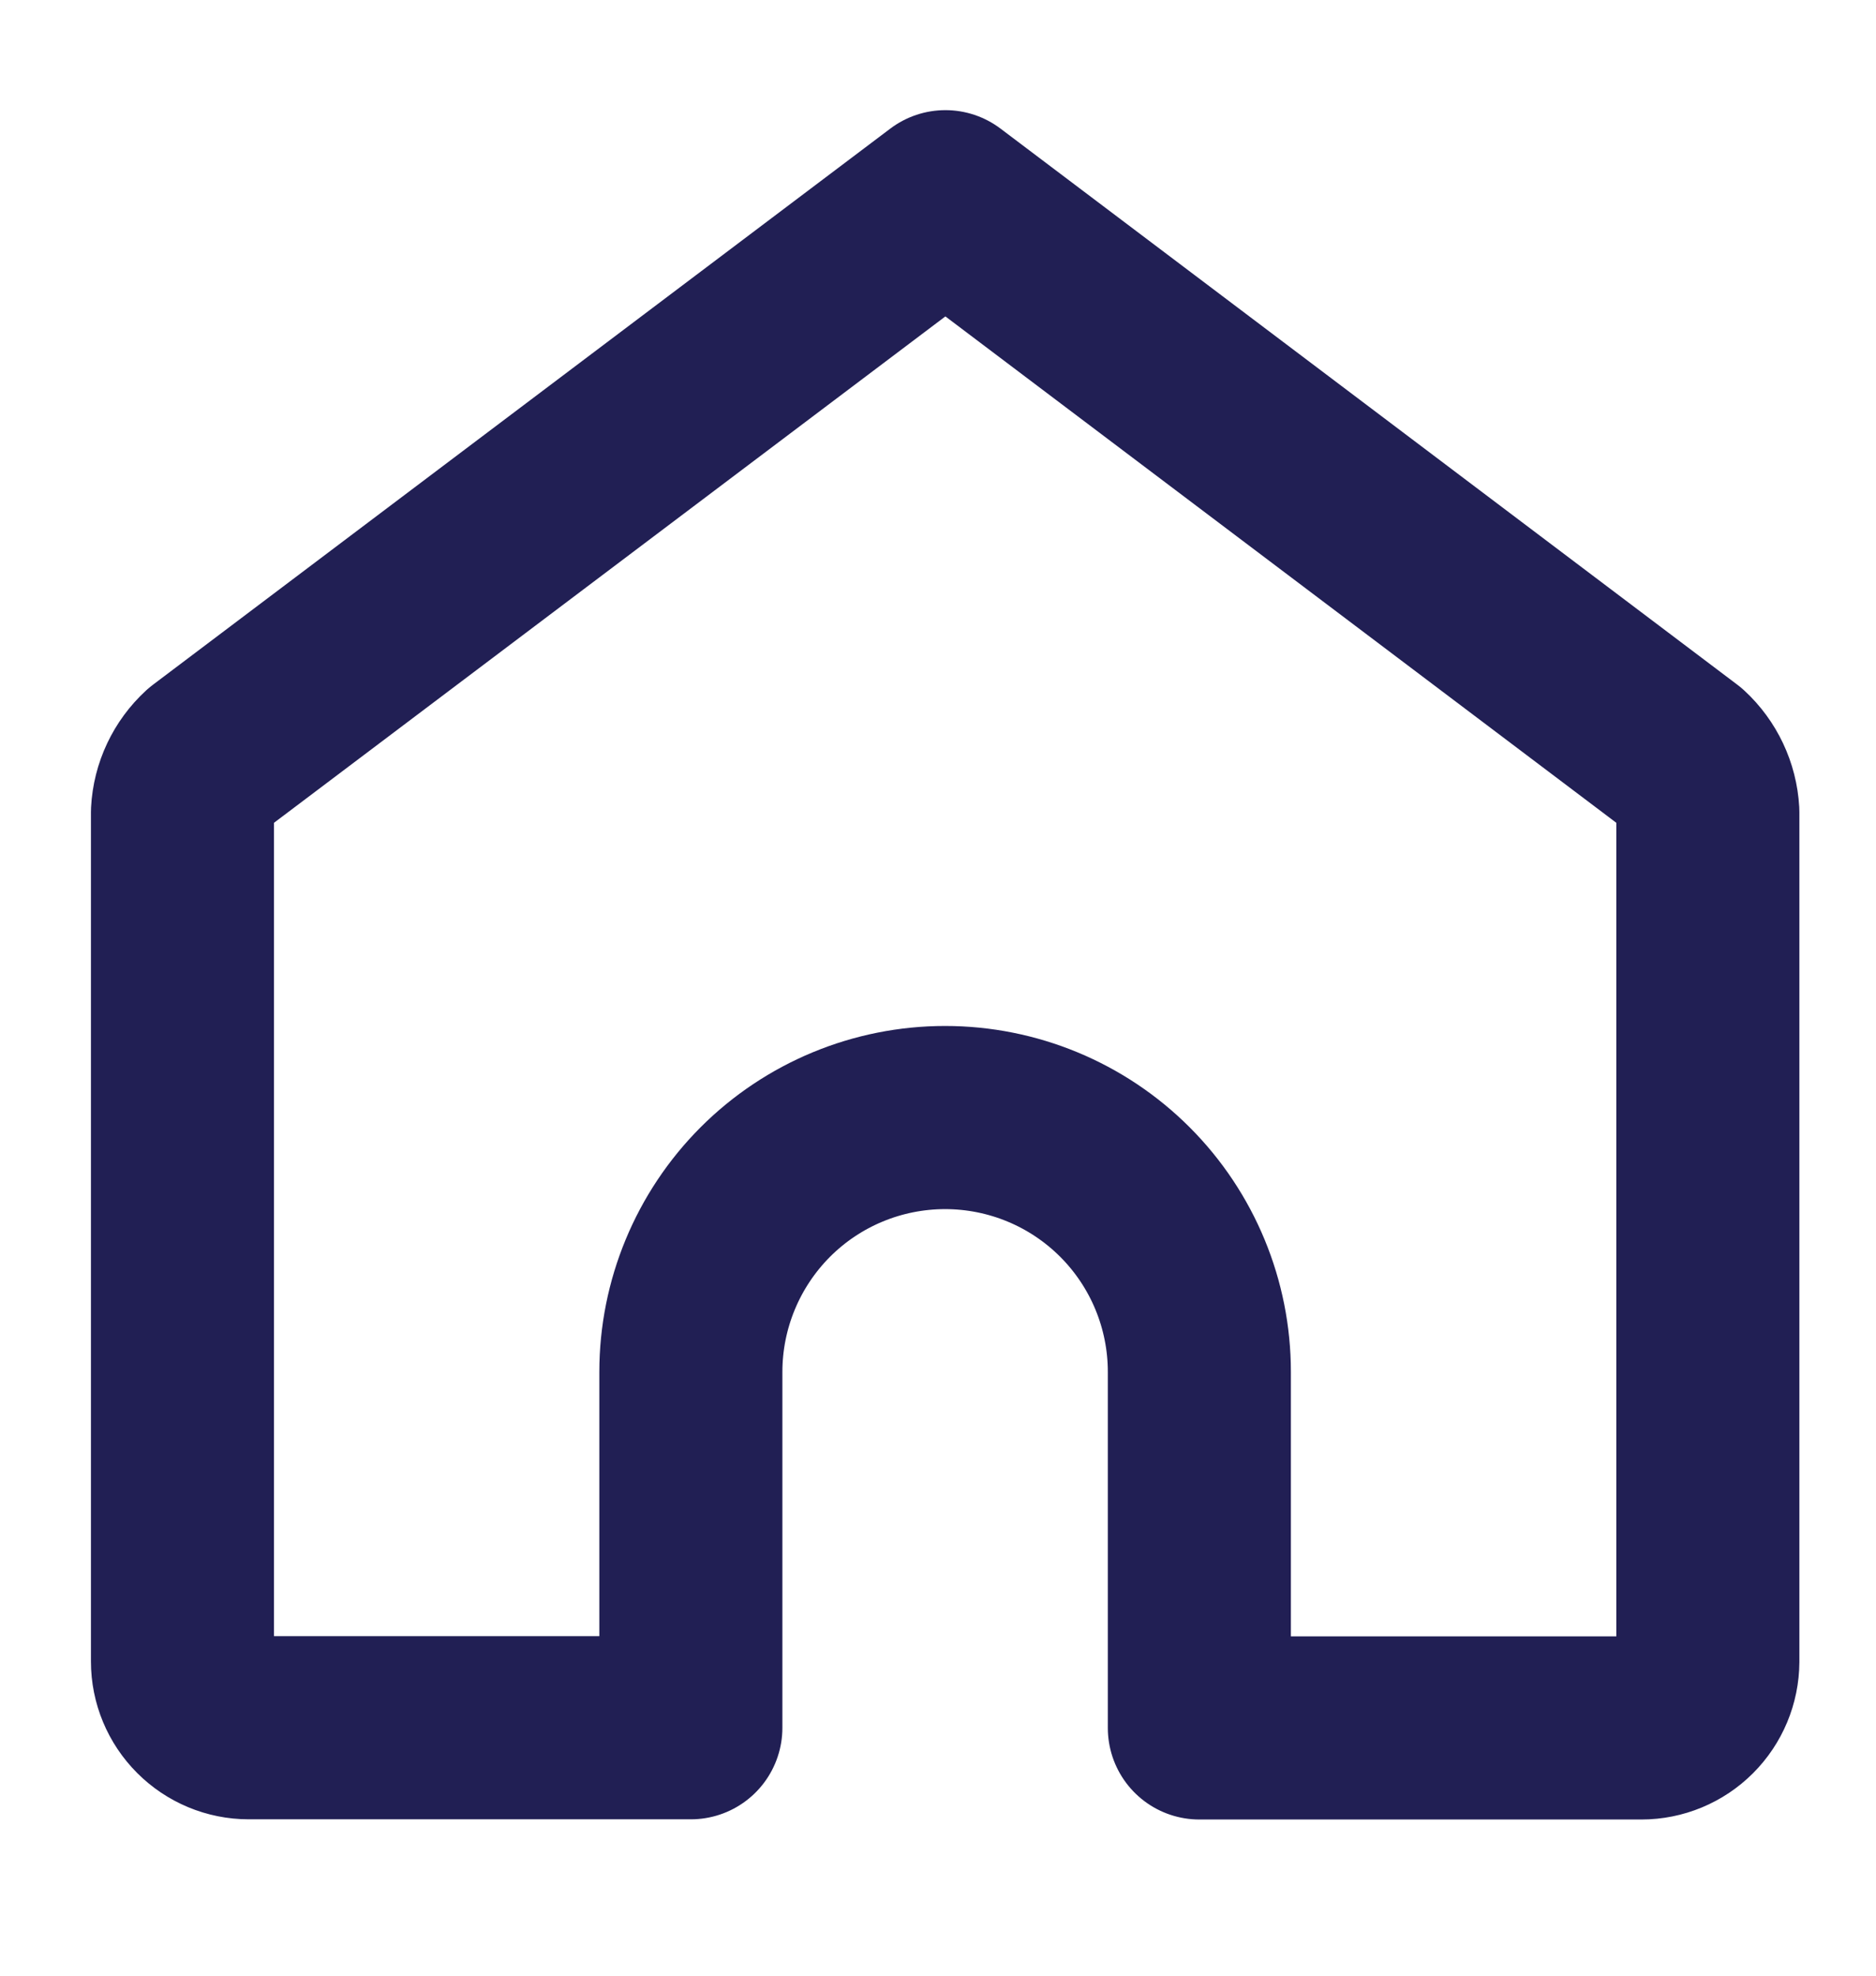 <svg width="19" height="20" viewBox="0 0 19 20" fill="none" xmlns="http://www.w3.org/2000/svg">
<g clip-path="url(#clip0_281_1130)">
<path d="M17.038 7.672L9.575 2.042L2.107 7.672C1.952 7.814 1.859 8.011 1.848 8.221V16.819C1.848 16.997 1.919 17.167 2.045 17.293C2.171 17.419 2.341 17.49 2.519 17.49H6.997V13.888C6.997 13.205 7.269 12.55 7.751 12.067C8.234 11.584 8.889 11.313 9.572 11.313C10.255 11.313 10.91 11.584 11.393 12.067C11.876 12.55 12.147 13.205 12.147 13.888V17.492H16.624C16.802 17.492 16.973 17.421 17.099 17.295C17.225 17.169 17.296 16.999 17.297 16.821V8.221C17.285 8.011 17.192 7.814 17.038 7.672Z" stroke="#211F54" stroke-width="1.854" stroke-linecap="round" stroke-linejoin="round"/>
</g>
<defs>
<clipPath id="clip0_281_1130">
<rect width="18.541" height="18.541" fill="white" transform="translate(0.301 0.497)"/>
</clipPath>
</defs>
</svg>
